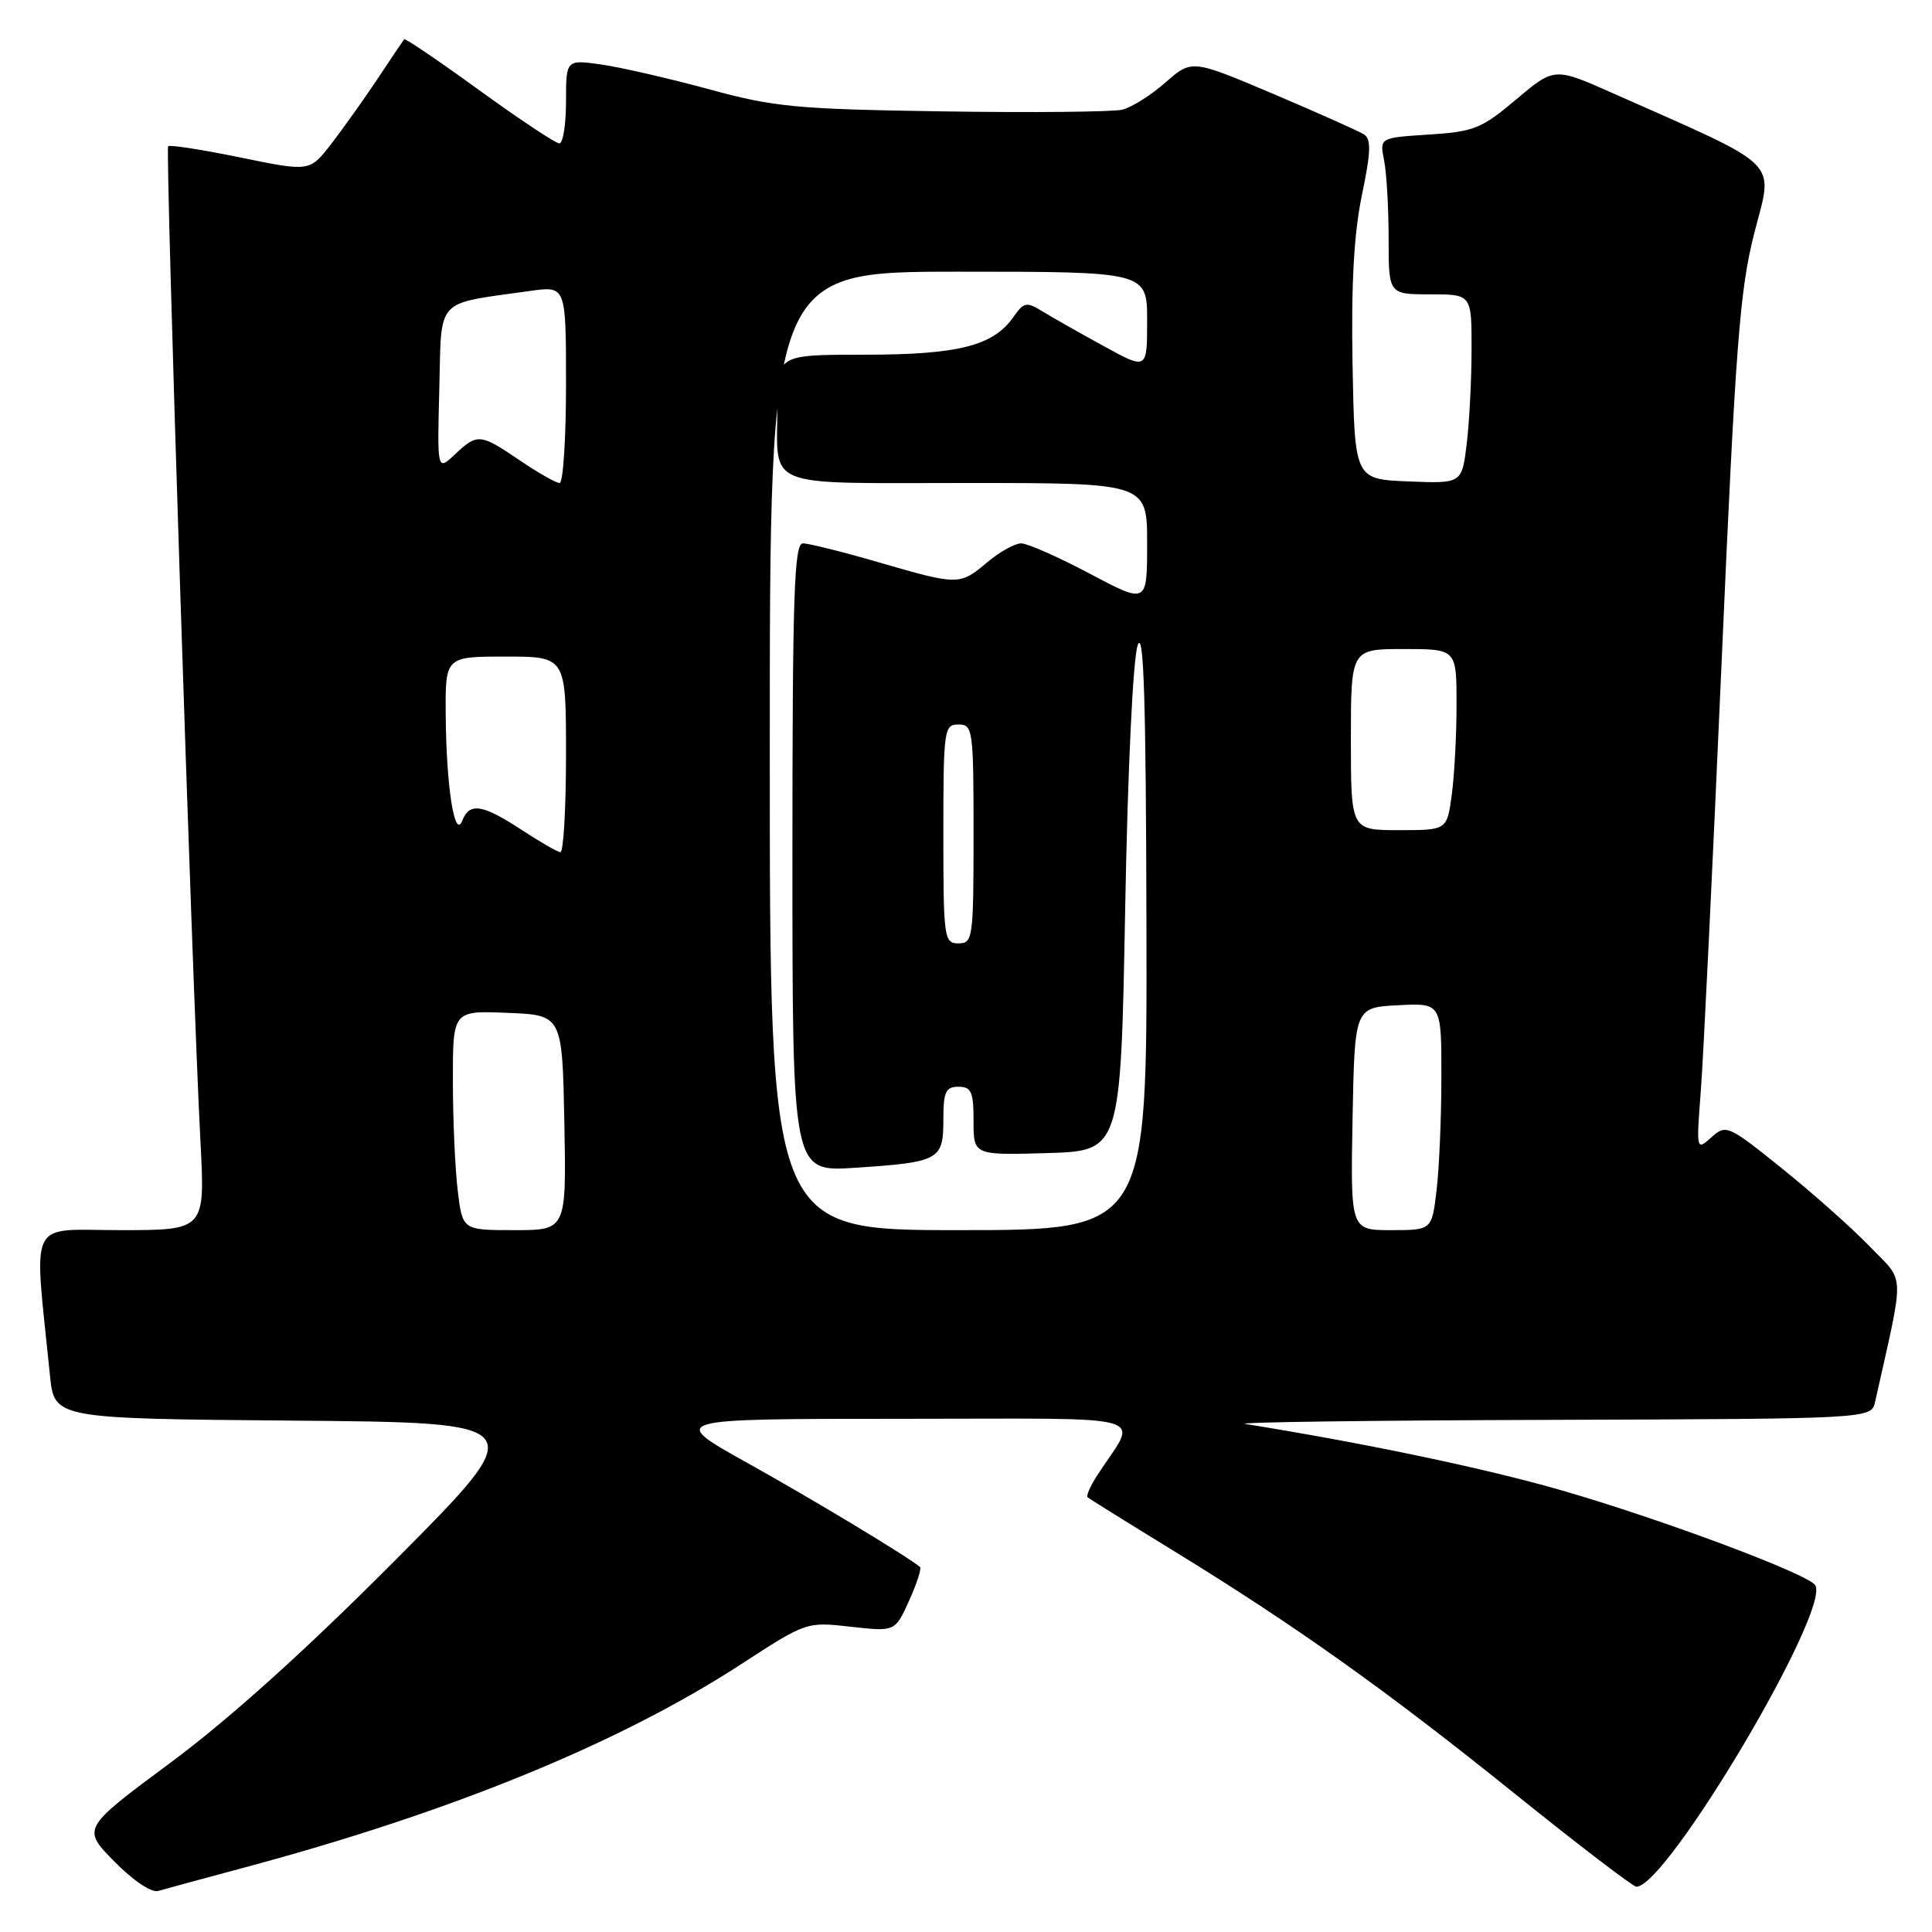 <?xml version="1.0" encoding="UTF-8" standalone="no"?>
<!DOCTYPE svg PUBLIC "-//W3C//DTD SVG 1.1//EN" "http://www.w3.org/Graphics/SVG/1.1/DTD/svg11.dtd" >
<svg xmlns="http://www.w3.org/2000/svg" xmlns:xlink="http://www.w3.org/1999/xlink" version="1.1" viewBox="0 0 256 256">
 <g >
 <path fill="currentColor"
d=" M 32.41 247.45 C 59.80 240.11 82.08 230.99 98.18 220.53 C 106.85 214.89 106.87 214.89 112.73 215.55 C 118.60 216.21 118.60 216.21 120.46 212.10 C 121.48 209.83 122.13 207.83 121.91 207.64 C 120.27 206.25 107.71 198.68 99.02 193.84 C 88.55 188.00 88.55 188.00 119.39 188.00 C 153.88 188.00 150.81 187.11 145.36 195.53 C 144.47 196.92 143.90 198.22 144.11 198.40 C 144.33 198.59 149.45 201.78 155.50 205.49 C 171.71 215.44 183.67 223.95 200.76 237.71 C 209.16 244.47 216.39 250.00 216.83 250.00 C 220.87 250.00 242.59 213.38 240.53 210.05 C 239.62 208.57 220.08 201.27 206.85 197.46 C 196.80 194.57 181.11 191.27 165.00 188.68 C 163.62 188.45 181.73 188.21 205.23 188.14 C 247.96 188.00 247.96 188.00 248.46 185.75 C 252.42 168.03 252.48 170.08 247.78 165.19 C 245.43 162.75 240.18 158.09 236.13 154.83 C 228.95 149.06 228.71 148.96 226.76 150.71 C 224.77 152.49 224.76 152.45 225.37 144.50 C 225.71 140.10 226.94 114.67 228.11 88.00 C 229.98 45.49 230.52 38.42 232.48 30.78 C 234.98 21.04 236.36 22.40 213.73 12.36 C 205.97 8.91 205.97 8.91 200.92 13.16 C 196.33 17.04 195.31 17.45 189.34 17.83 C 182.80 18.25 182.80 18.25 183.40 21.25 C 183.73 22.90 184.00 27.57 184.00 31.62 C 184.00 39.00 184.00 39.00 189.50 39.00 C 195.00 39.00 195.00 39.00 194.99 46.25 C 194.99 50.24 194.70 55.88 194.35 58.79 C 193.71 64.08 193.71 64.08 186.61 63.79 C 179.50 63.50 179.50 63.50 179.22 48.31 C 179.03 37.65 179.40 30.95 180.46 25.86 C 181.65 20.14 181.71 18.44 180.74 17.81 C 180.06 17.38 174.64 14.96 168.71 12.44 C 157.92 7.87 157.92 7.87 154.44 10.92 C 152.53 12.60 149.96 14.22 148.73 14.53 C 147.50 14.83 136.82 14.94 125.00 14.76 C 105.55 14.47 102.59 14.19 94.00 11.84 C 88.78 10.42 82.36 8.94 79.75 8.56 C 75.00 7.88 75.00 7.88 75.00 13.44 C 75.00 16.50 74.60 19.00 74.12 19.00 C 73.63 19.00 68.85 15.83 63.50 11.95 C 58.15 8.07 53.67 5.03 53.55 5.20 C 53.42 5.36 51.82 7.75 49.99 10.50 C 48.16 13.25 45.39 17.13 43.85 19.12 C 41.03 22.75 41.03 22.75 31.86 20.87 C 26.81 19.83 22.50 19.16 22.28 19.38 C 21.88 19.79 25.45 130.04 26.56 151.25 C 27.18 163.00 27.18 163.00 15.97 163.00 C 3.50 163.00 4.48 161.00 6.62 182.24 C 7.19 187.97 7.19 187.97 38.85 188.24 C 70.50 188.50 70.50 188.50 52.50 206.61 C 40.61 218.57 30.48 227.70 22.68 233.50 C 10.85 242.27 10.85 242.27 15.13 246.64 C 17.62 249.17 20.06 250.82 20.96 250.56 C 21.81 250.31 26.96 248.92 32.41 247.45 Z  M 60.65 157.75 C 60.30 154.86 60.01 148.32 60.01 143.21 C 60.00 133.91 60.00 133.91 67.25 134.21 C 74.50 134.50 74.50 134.50 74.78 148.75 C 75.05 163.00 75.05 163.00 68.17 163.00 C 61.28 163.00 61.28 163.00 60.65 157.75 Z  M 102.00 99.50 C 102.00 36.00 102.00 36.00 127.00 36.00 C 152.00 36.00 152.00 36.00 152.00 42.51 C 152.00 49.02 152.00 49.02 146.25 45.86 C 143.09 44.13 139.44 42.06 138.15 41.27 C 136.01 39.95 135.68 40.02 134.27 42.02 C 131.61 45.83 126.96 47.00 114.53 47.00 C 103.00 47.00 103.00 47.00 103.00 53.92 C 103.00 64.89 100.78 64.00 128.11 64.00 C 152.00 64.00 152.00 64.00 152.00 72.02 C 152.00 80.04 152.00 80.04 144.41 76.02 C 140.24 73.81 136.15 72.00 135.31 72.00 C 134.47 72.00 132.45 73.13 130.82 74.50 C 127.16 77.58 127.02 77.58 116.40 74.50 C 111.66 73.12 107.15 72.00 106.39 72.00 C 105.23 72.00 105.00 78.78 105.00 113.64 C 105.00 155.28 105.00 155.28 113.25 154.74 C 124.47 154.00 125.00 153.71 125.00 148.39 C 125.00 144.67 125.30 144.00 127.00 144.00 C 128.71 144.00 129.00 144.67 129.00 148.54 C 129.00 153.07 129.00 153.07 138.75 152.79 C 148.50 152.50 148.50 152.50 149.09 120.50 C 149.43 101.82 150.13 87.25 150.75 85.50 C 151.55 83.27 151.85 92.77 151.91 122.75 C 152.00 163.00 152.00 163.00 127.00 163.00 C 102.00 163.00 102.00 163.00 102.00 99.50 Z  M 179.22 148.25 C 179.50 133.50 179.50 133.50 185.25 133.20 C 191.00 132.90 191.00 132.90 190.99 142.70 C 190.99 148.09 190.70 154.86 190.35 157.75 C 189.72 163.00 189.72 163.00 184.33 163.00 C 178.95 163.00 178.95 163.00 179.22 148.25 Z  M 125.00 110.50 C 125.00 96.67 125.09 96.00 127.00 96.00 C 128.91 96.00 129.00 96.67 129.00 110.50 C 129.00 124.33 128.91 125.00 127.00 125.00 C 125.09 125.00 125.00 124.33 125.00 110.50 Z  M 69.05 109.92 C 63.92 106.56 62.21 106.30 61.25 108.75 C 60.24 111.31 59.13 104.19 59.06 94.75 C 59.00 87.00 59.00 87.00 67.00 87.00 C 75.00 87.00 75.00 87.00 75.00 100.00 C 75.00 107.15 74.66 112.97 74.25 112.92 C 73.84 112.88 71.50 111.53 69.05 109.92 Z  M 179.00 98.00 C 179.00 86.00 179.00 86.00 186.00 86.00 C 193.00 86.00 193.00 86.00 193.00 93.36 C 193.00 97.41 192.71 102.81 192.36 105.36 C 191.73 110.00 191.73 110.00 185.36 110.00 C 179.00 110.00 179.00 110.00 179.00 98.00 Z  M 68.90 61.02 C 63.61 57.43 63.27 57.40 60.28 60.21 C 57.93 62.42 57.93 62.42 58.21 51.50 C 58.53 39.26 57.52 40.35 70.25 38.55 C 75.00 37.88 75.00 37.88 75.00 50.94 C 75.00 58.12 74.62 64.00 74.15 64.00 C 73.68 64.00 71.32 62.66 68.90 61.02 Z "/>
</g>
</svg>